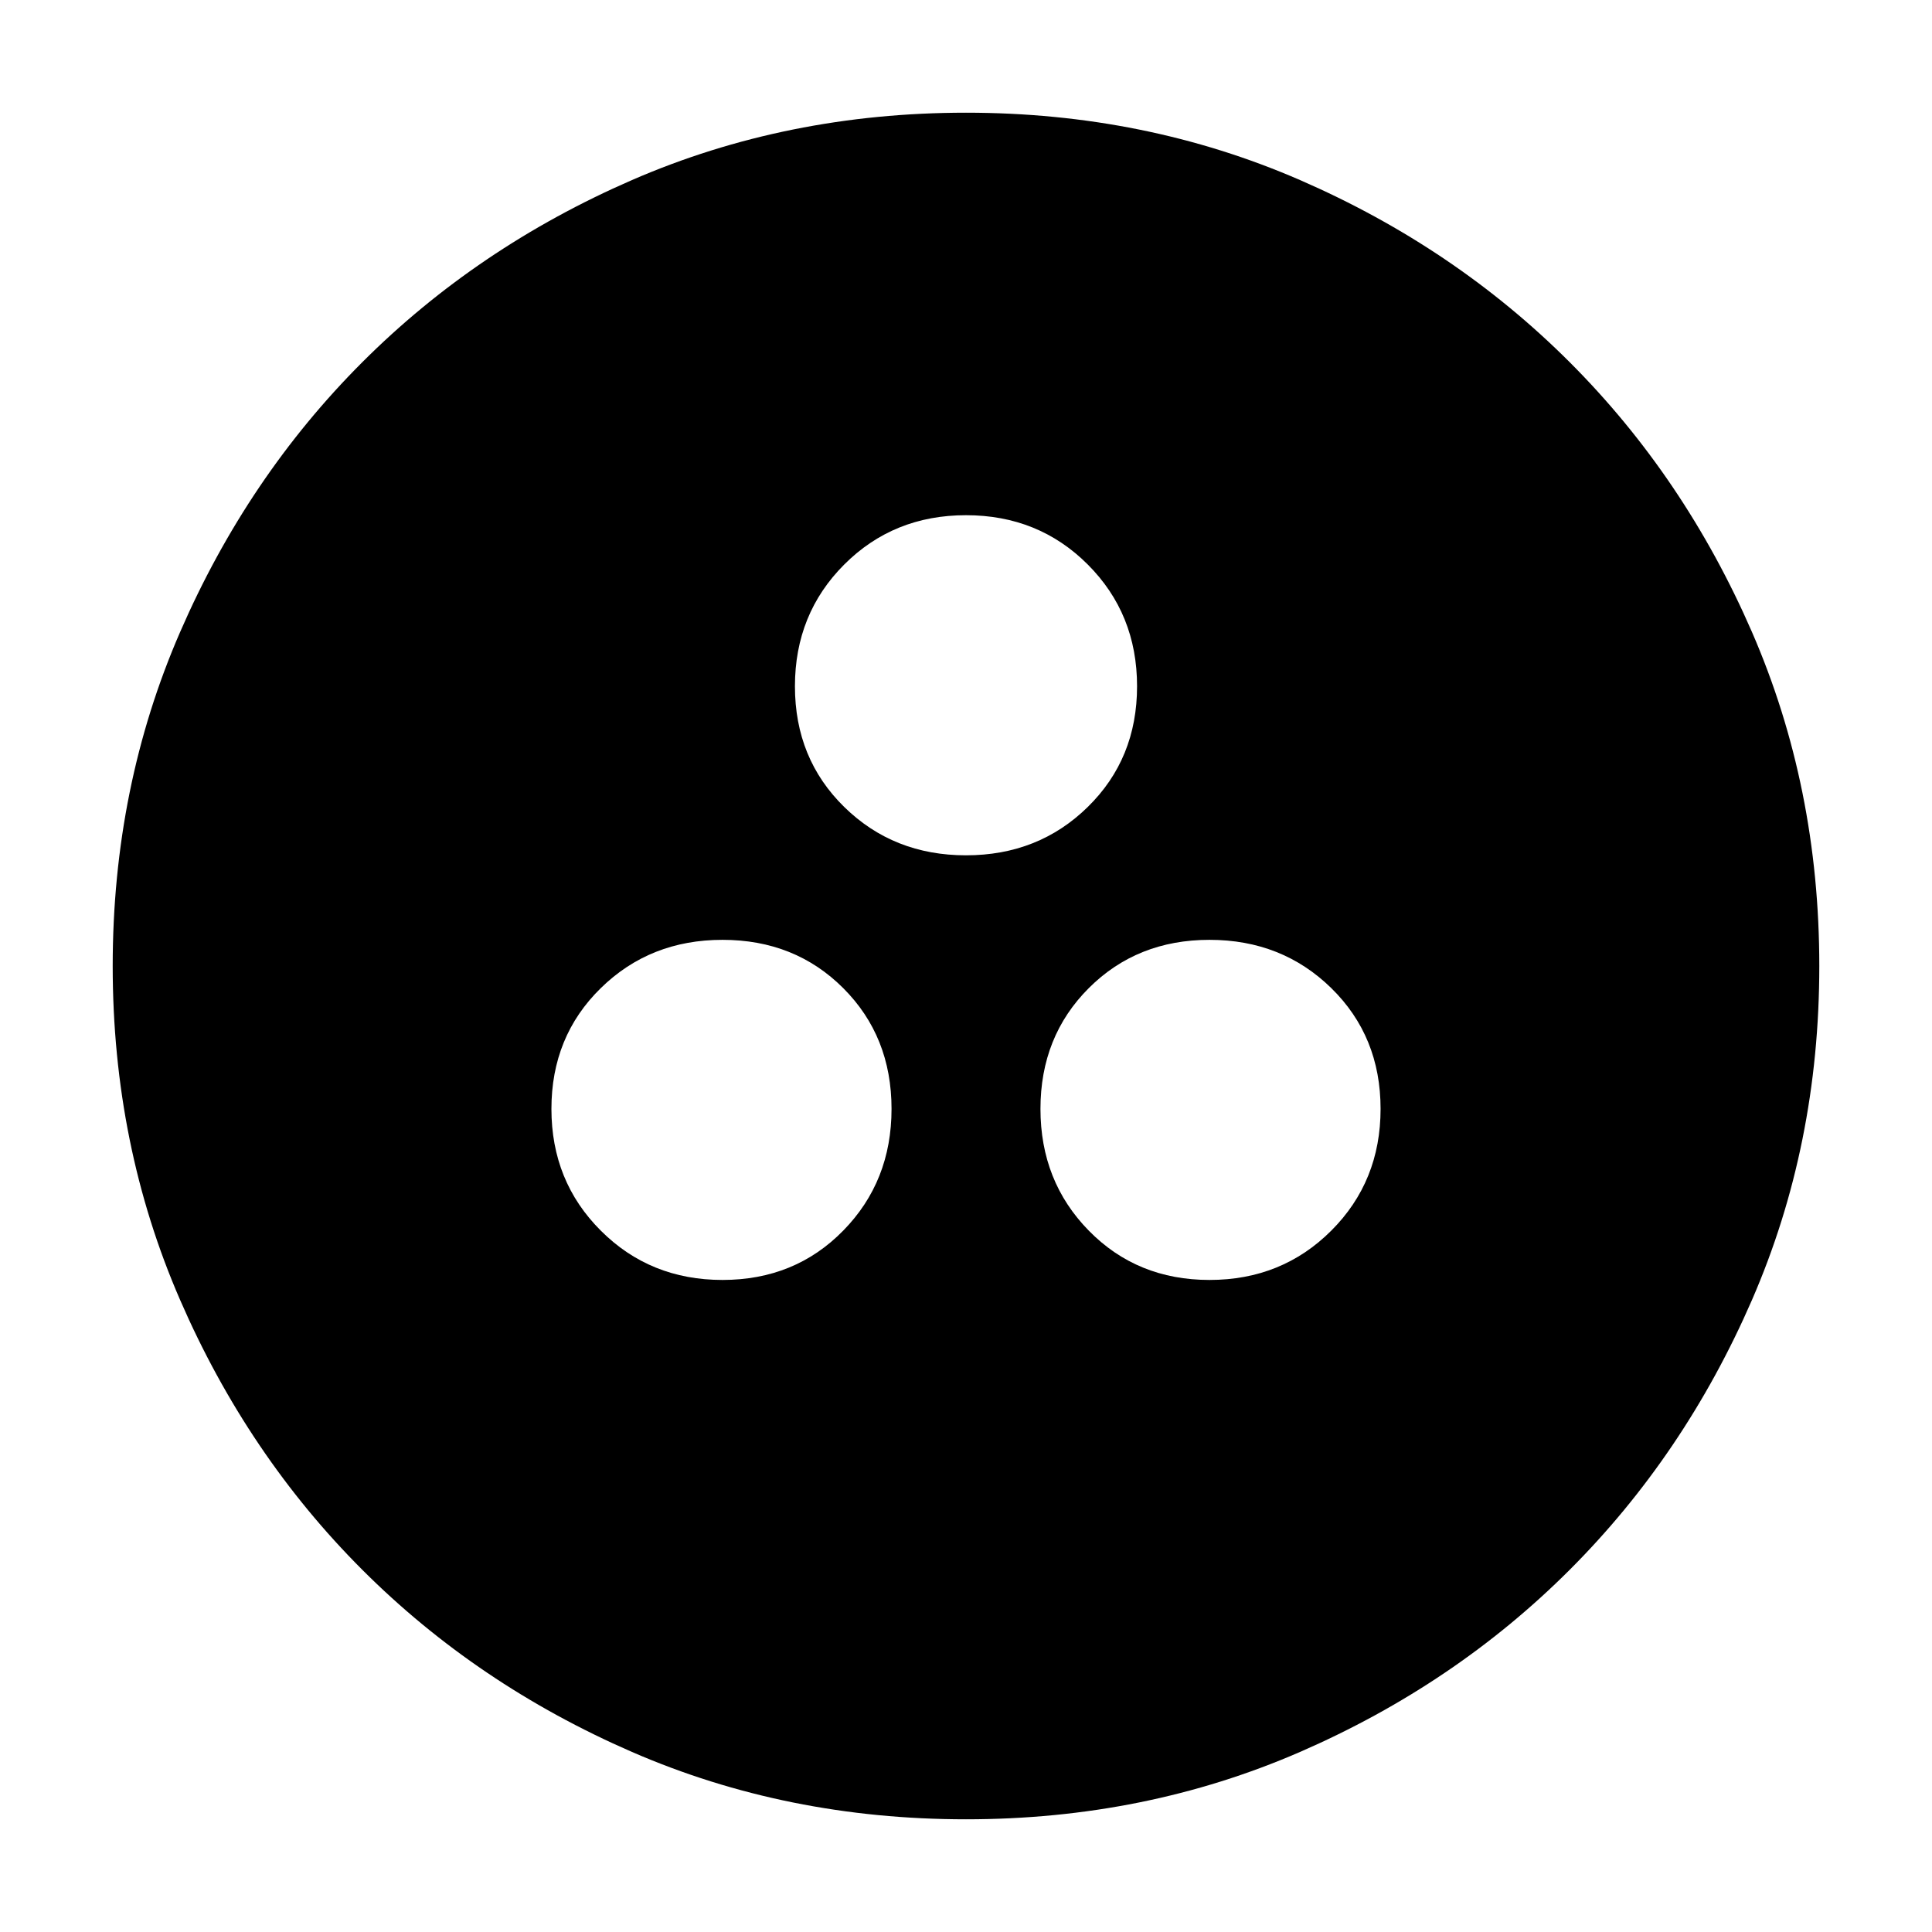<svg xmlns="http://www.w3.org/2000/svg" height="24" width="24"><path d="M8.975 15.9q.9 0 1.5-.613.6-.612.6-1.512t-.6-1.5q-.6-.6-1.5-.6t-1.512.6q-.613.6-.613 1.5t.613 1.512q.612.613 1.512.613Zm6.05 0q.9 0 1.513-.613.612-.612.612-1.512t-.612-1.5q-.613-.6-1.513-.6-.9 0-1.5.6t-.6 1.5q0 .9.6 1.512.6.613 1.5.613ZM12 10.625q.9 0 1.512-.6.613-.6.613-1.5t-.613-1.513Q12.9 6.4 12 6.4t-1.512.612q-.613.613-.613 1.513 0 .9.613 1.5.612.6 1.512.6ZM12 22.6q-2.225 0-4.15-.837-1.925-.838-3.35-2.263-1.425-1.425-2.262-3.35Q1.4 14.225 1.4 12q0-2.225.838-4.15Q3.075 5.925 4.5 4.5t3.35-2.263Q9.775 1.4 12 1.4q2.225 0 4.15.837 1.925.838 3.35 2.263 1.425 1.425 2.263 3.35.837 1.925.837 4.15 0 2.225-.837 4.15-.838 1.925-2.263 3.35-1.425 1.425-3.35 2.263-1.925.837-4.15.837Z"/></svg>
